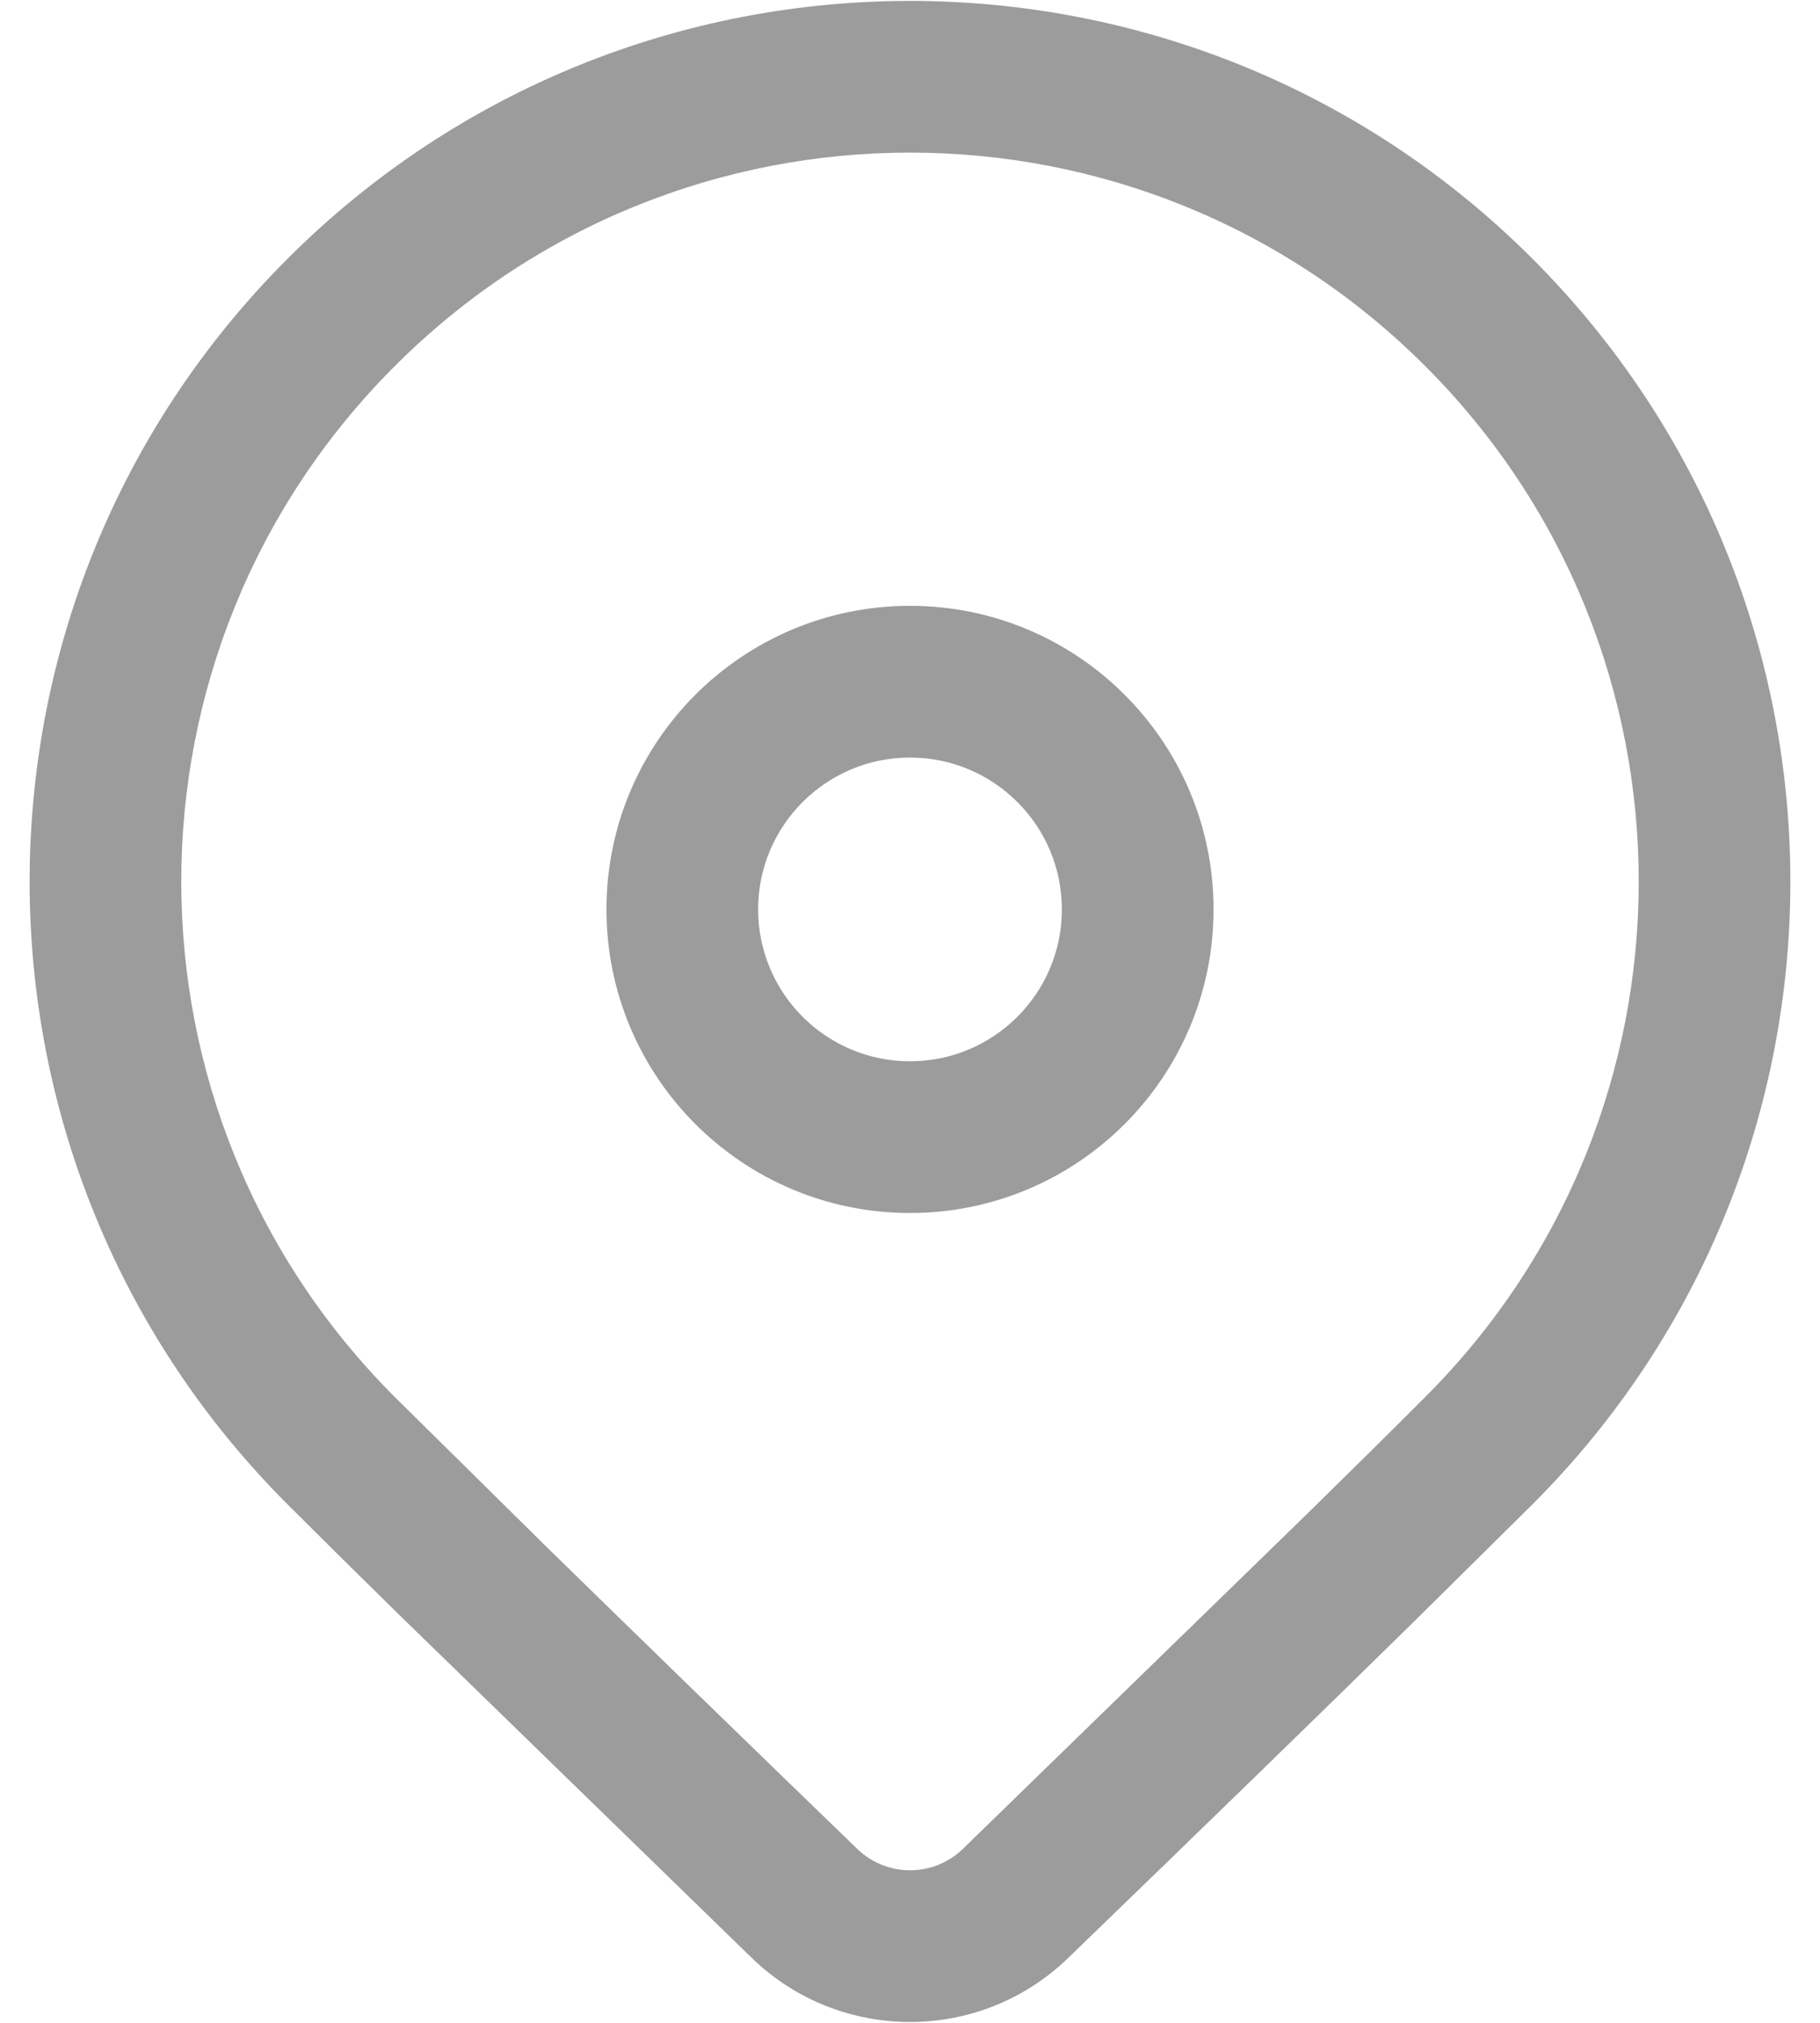<?xml version="1.0" encoding="UTF-8" standalone="no"?><svg width='18' height='20' viewBox='0 0 18 20' fill='none' xmlns='http://www.w3.org/2000/svg'>
<path d='M2.843 2.559C6.243 -0.841 11.757 -0.841 15.157 2.559C18.557 5.96 18.557 11.473 15.157 14.873L13.97 16.047C13.095 16.906 11.96 18.01 10.564 19.359C9.692 20.203 8.308 20.202 7.436 19.359L3.945 15.963C3.506 15.532 3.139 15.169 2.843 14.873C-0.557 11.473 -0.557 5.96 2.843 2.559ZM14.096 3.62C11.282 0.805 6.718 0.805 3.904 3.62C1.089 6.434 1.089 10.998 3.904 13.812L5.391 15.28C6.21 16.081 7.239 17.082 8.479 18.281C8.77 18.562 9.231 18.562 9.522 18.281L12.916 14.979C13.385 14.519 13.779 14.13 14.096 13.812C16.911 10.998 16.911 6.434 14.096 3.62ZM9 5.99C10.658 5.99 12.002 7.334 12.002 8.991C12.002 10.649 10.658 11.993 9 11.993C7.342 11.993 5.998 10.649 5.998 8.991C5.998 7.334 7.342 5.99 9 5.99ZM9 7.49C8.171 7.49 7.498 8.162 7.498 8.991C7.498 9.821 8.171 10.493 9 10.493C9.829 10.493 10.502 9.821 10.502 8.991C10.502 8.162 9.829 7.49 9 7.49Z' fill='#9C9C9C'/>
</svg>
